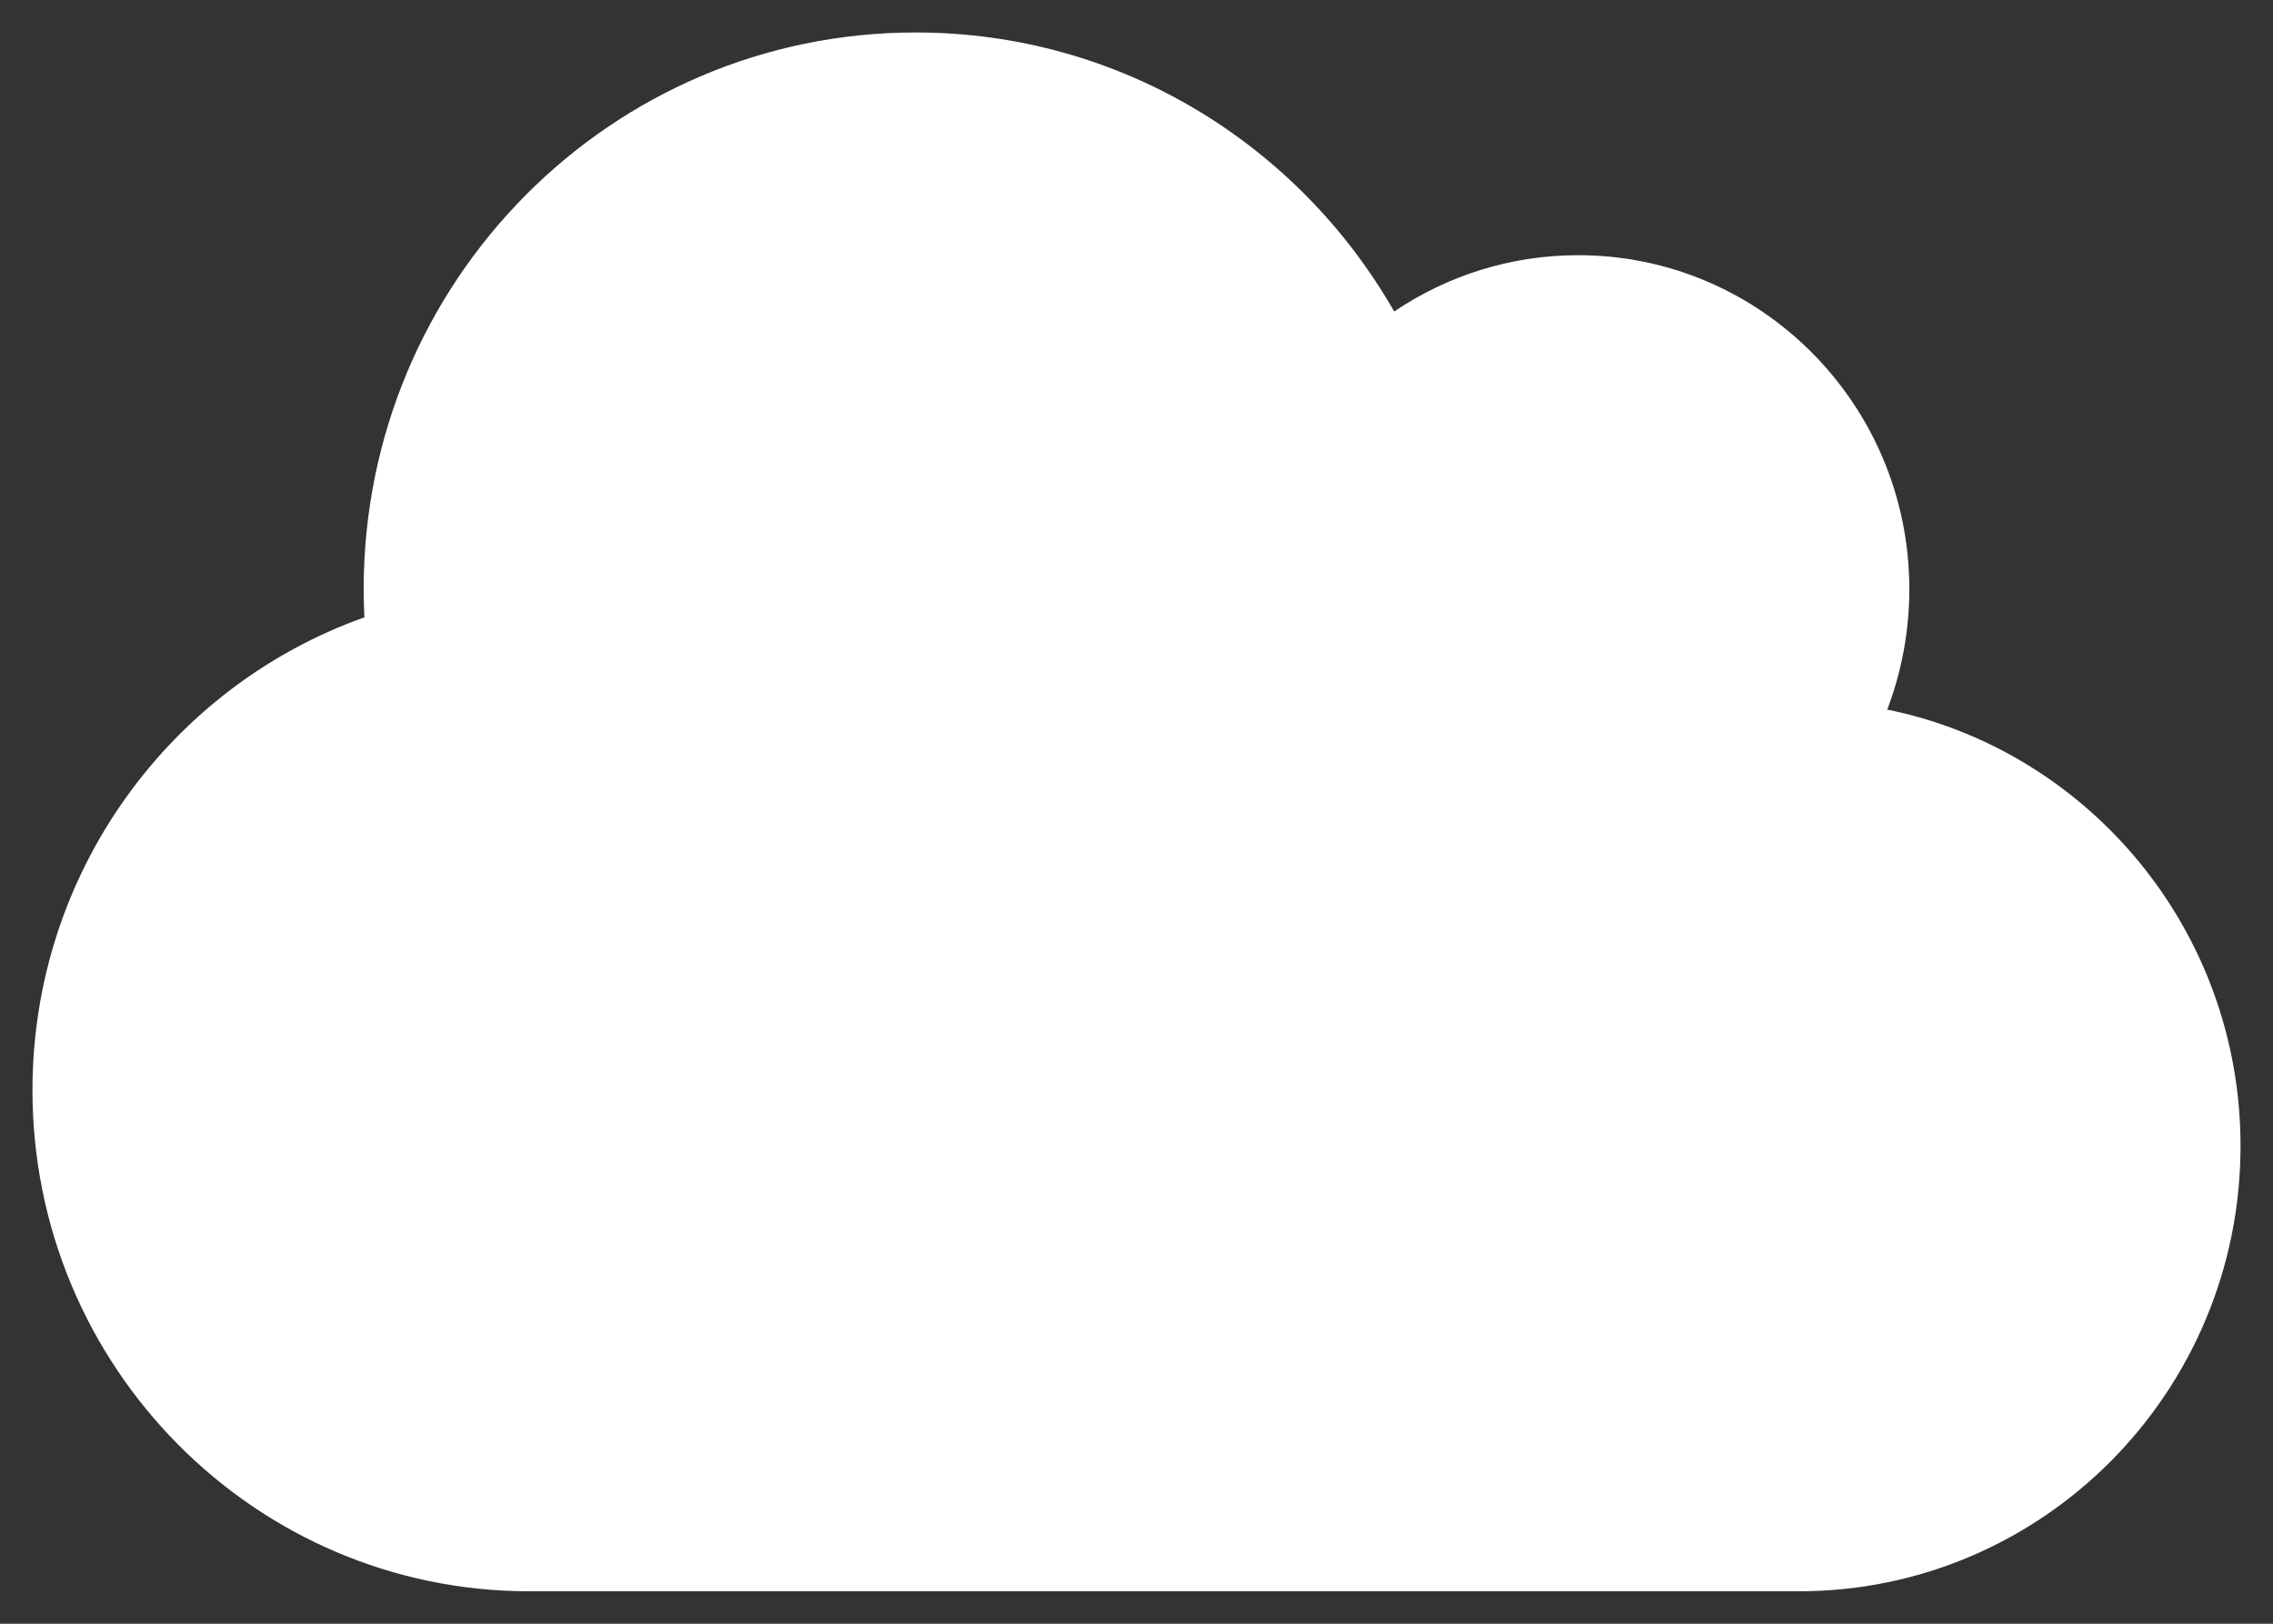 <svg width="35" height="25" viewBox="0 0 35 25" fill="none" xmlns="http://www.w3.org/2000/svg">
<rect x="0" y="0" width="35" height="25" fill="#333333" stroke="none"/>
<path d="M0.5 16.786C0.5 21.045 3.927 24.5 8.15 24.5H27.7C31.456 24.5 34.5 21.43 34.5 17.643C34.5 14.327 32.163 11.557 29.06 10.925C29.278 10.352 29.4 9.725 29.4 9.071C29.4 6.232 27.116 3.929 24.3 3.929C23.253 3.929 22.276 4.25 21.468 4.796C19.997 2.225 17.25 0.5 14.1 0.5C9.404 0.5 5.6 4.336 5.6 9.071C5.6 9.216 5.605 9.361 5.611 9.505C2.636 10.561 0.5 13.421 0.5 16.786Z" fill="white"/>
</svg>
